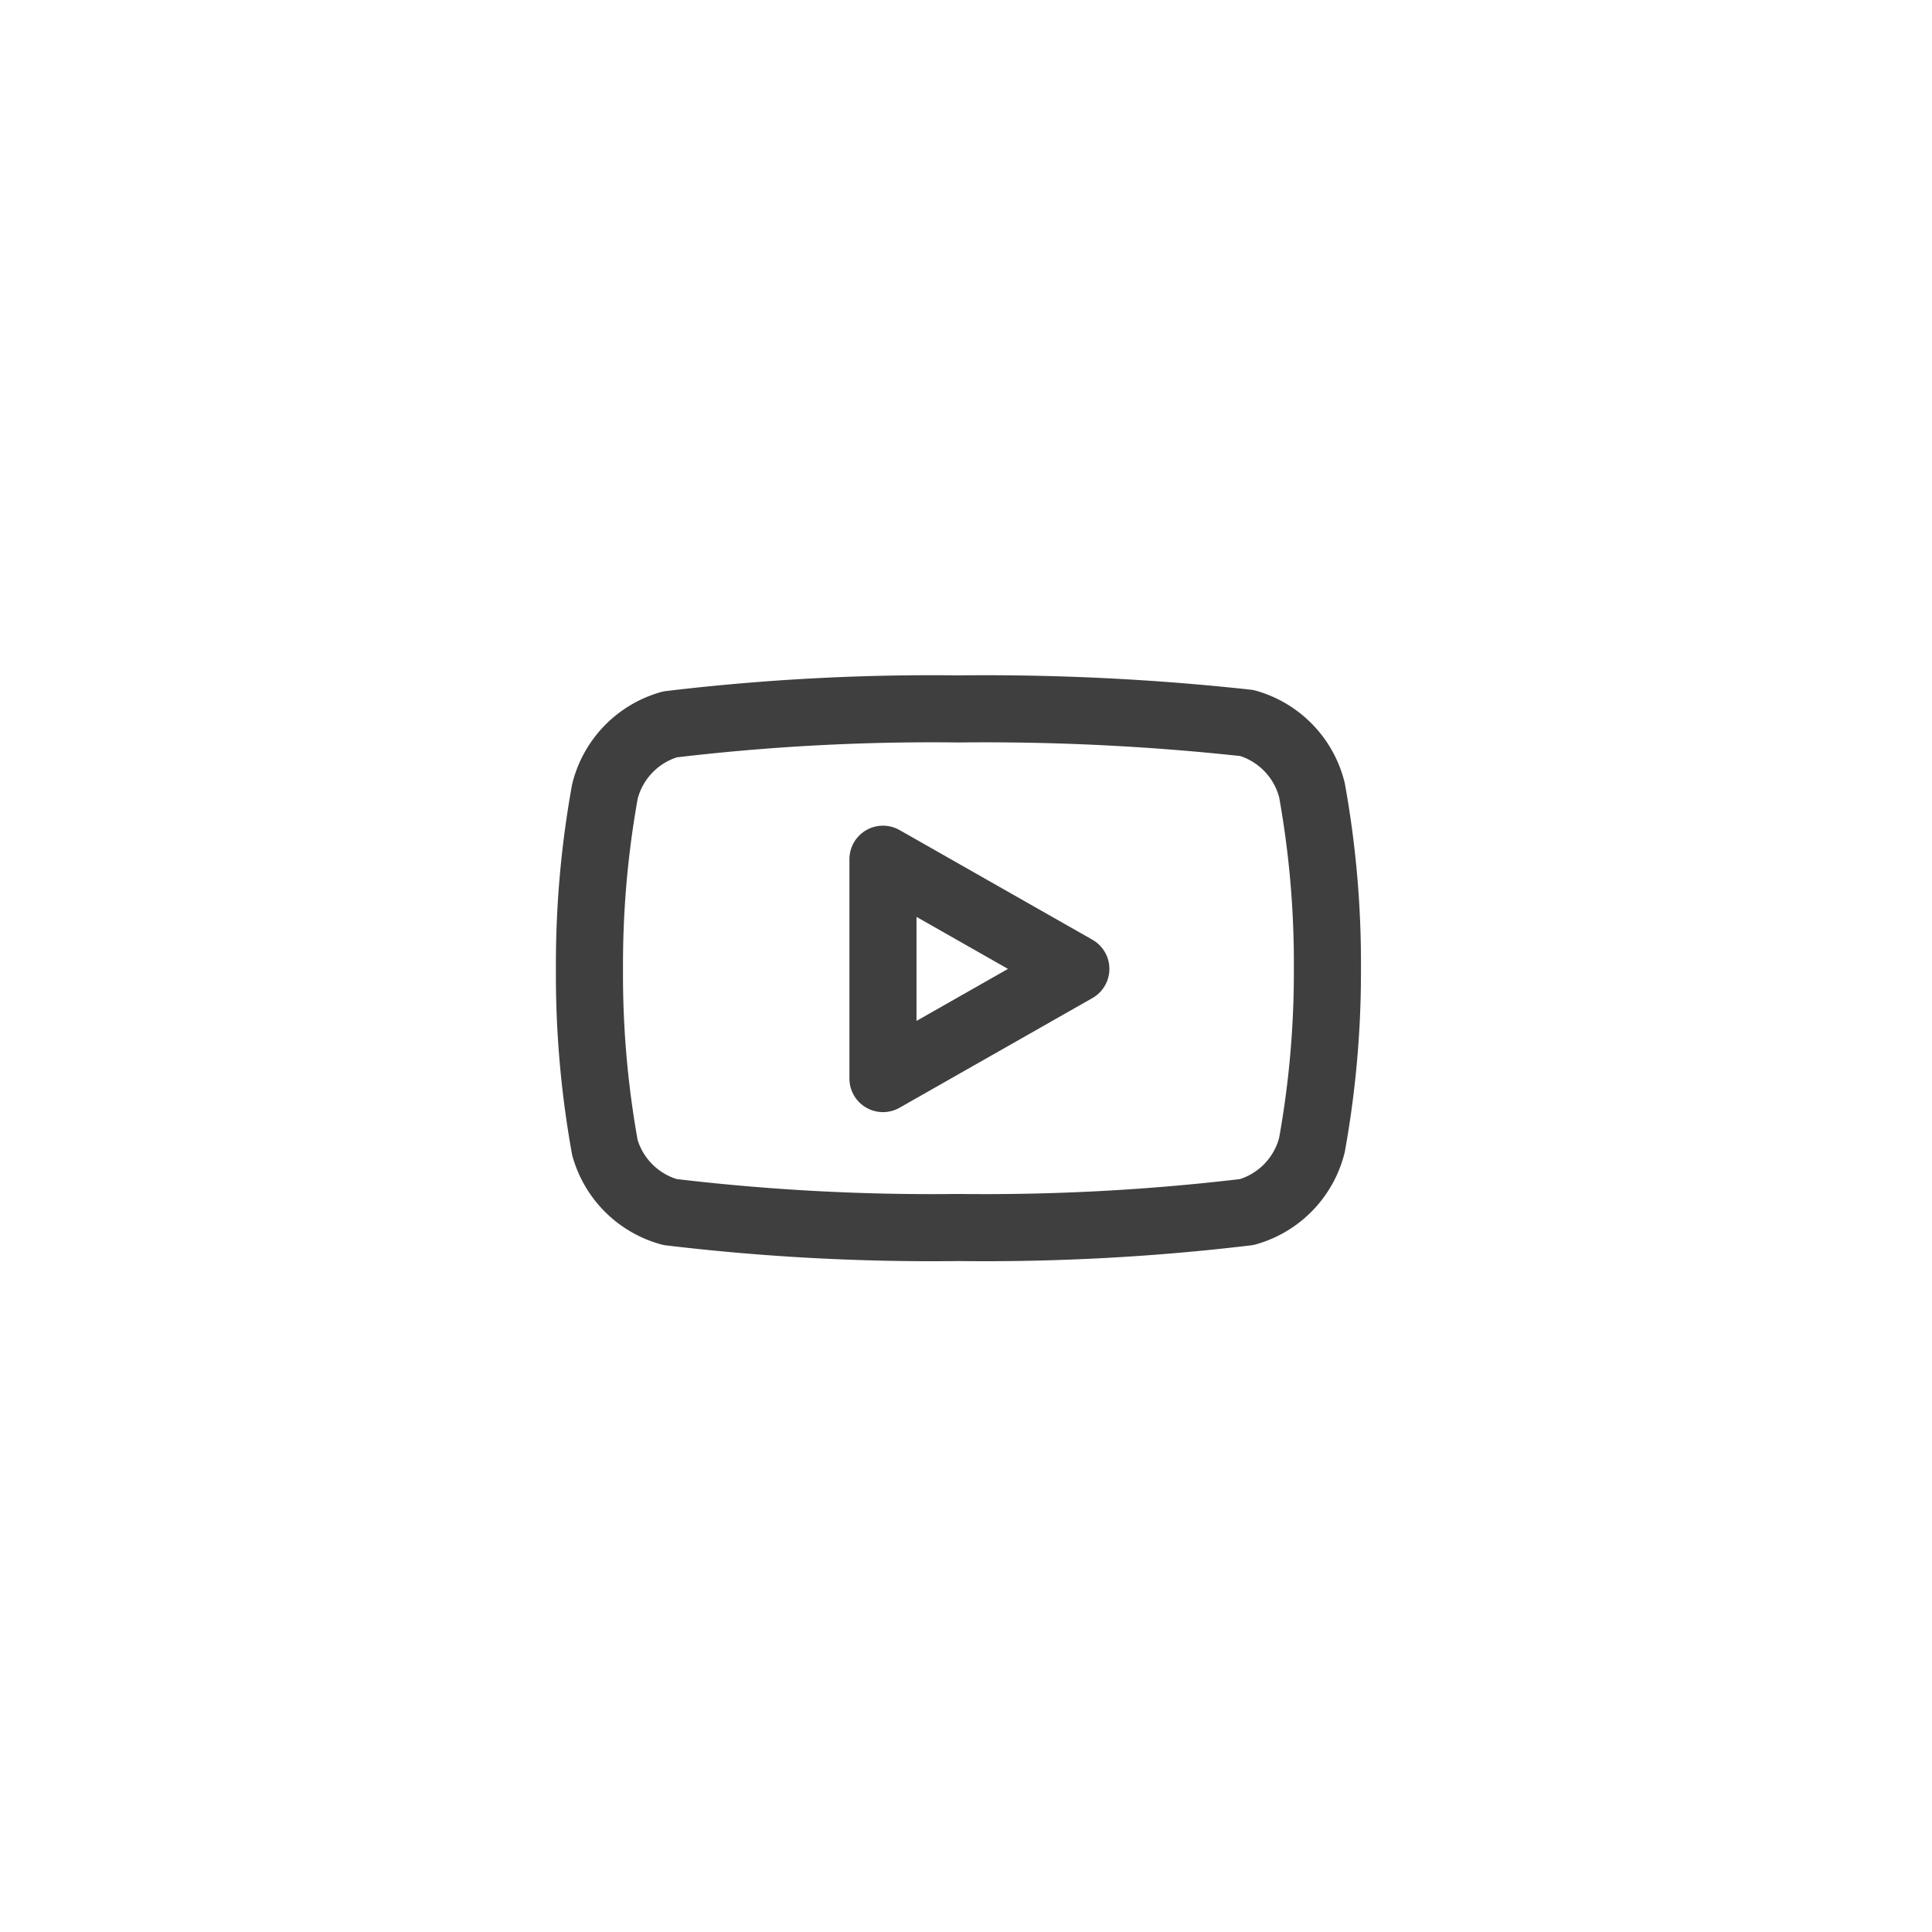 <svg xmlns="http://www.w3.org/2000/svg" width="48" height="48" viewBox="0 0 48 48">
  <g id="Circle_Button_" data-name="Circle Button " transform="translate(-0.188 0.28)">
    <rect id="Area_SIZE:MEDIUM_STATE:DEFAULT_STYLE:STYLE3_" data-name="Area [SIZE:MEDIUM][STATE:DEFAULT][STYLE:STYLE3]" width="48" height="48" rx="24" transform="translate(0.188 -0.28)" fill="rgba(252,252,252,0)"/>
    <g id="Icon_" data-name="Icon " transform="translate(14 14)">
      <rect id="Area_ICON:feather_youtube_SIZE:MEDIUM_STATE:DEFAULT_STYLE:STYLE3_" data-name="Area [ICON:feather/youtube][SIZE:MEDIUM][STATE:DEFAULT][STYLE:STYLE3]" width="20" height="20" transform="translate(0.188 -0.28)" fill="rgba(253,73,198,0.35)" opacity="0"/>
      <g id="Icon" transform="translate(0.833 3.333)">
        <path id="Path" d="M18.783,5.35a2.316,2.316,0,0,0-1.616-1.667A60.022,60.022,0,0,0,10,3.333a54.752,54.752,0,0,0-7.167.384A2.315,2.315,0,0,0,1.217,5.383,24.145,24.145,0,0,0,.833,9.792a24.132,24.132,0,0,0,.384,4.441,2.316,2.316,0,0,0,1.616,1.6A54.752,54.752,0,0,0,10,16.217a54.752,54.752,0,0,0,7.167-.384,2.315,2.315,0,0,0,1.616-1.666,24.131,24.131,0,0,0,.384-4.375A24.143,24.143,0,0,0,18.783,5.35Z" transform="translate(-0.833 -3.333)" fill="none" stroke="#3f3f3f" stroke-linecap="round" stroke-linejoin="round" stroke-width="1.667"/>
        <path id="Path-2" data-name="Path" d="M8.125,12.517l4.792-2.725L8.125,7.067Z" transform="translate(-0.833 -3.333)" fill="none" stroke="#3f3f3f" stroke-linecap="round" stroke-linejoin="round" stroke-width="1.667"/>
      </g>
    </g>
  </g>
</svg>
